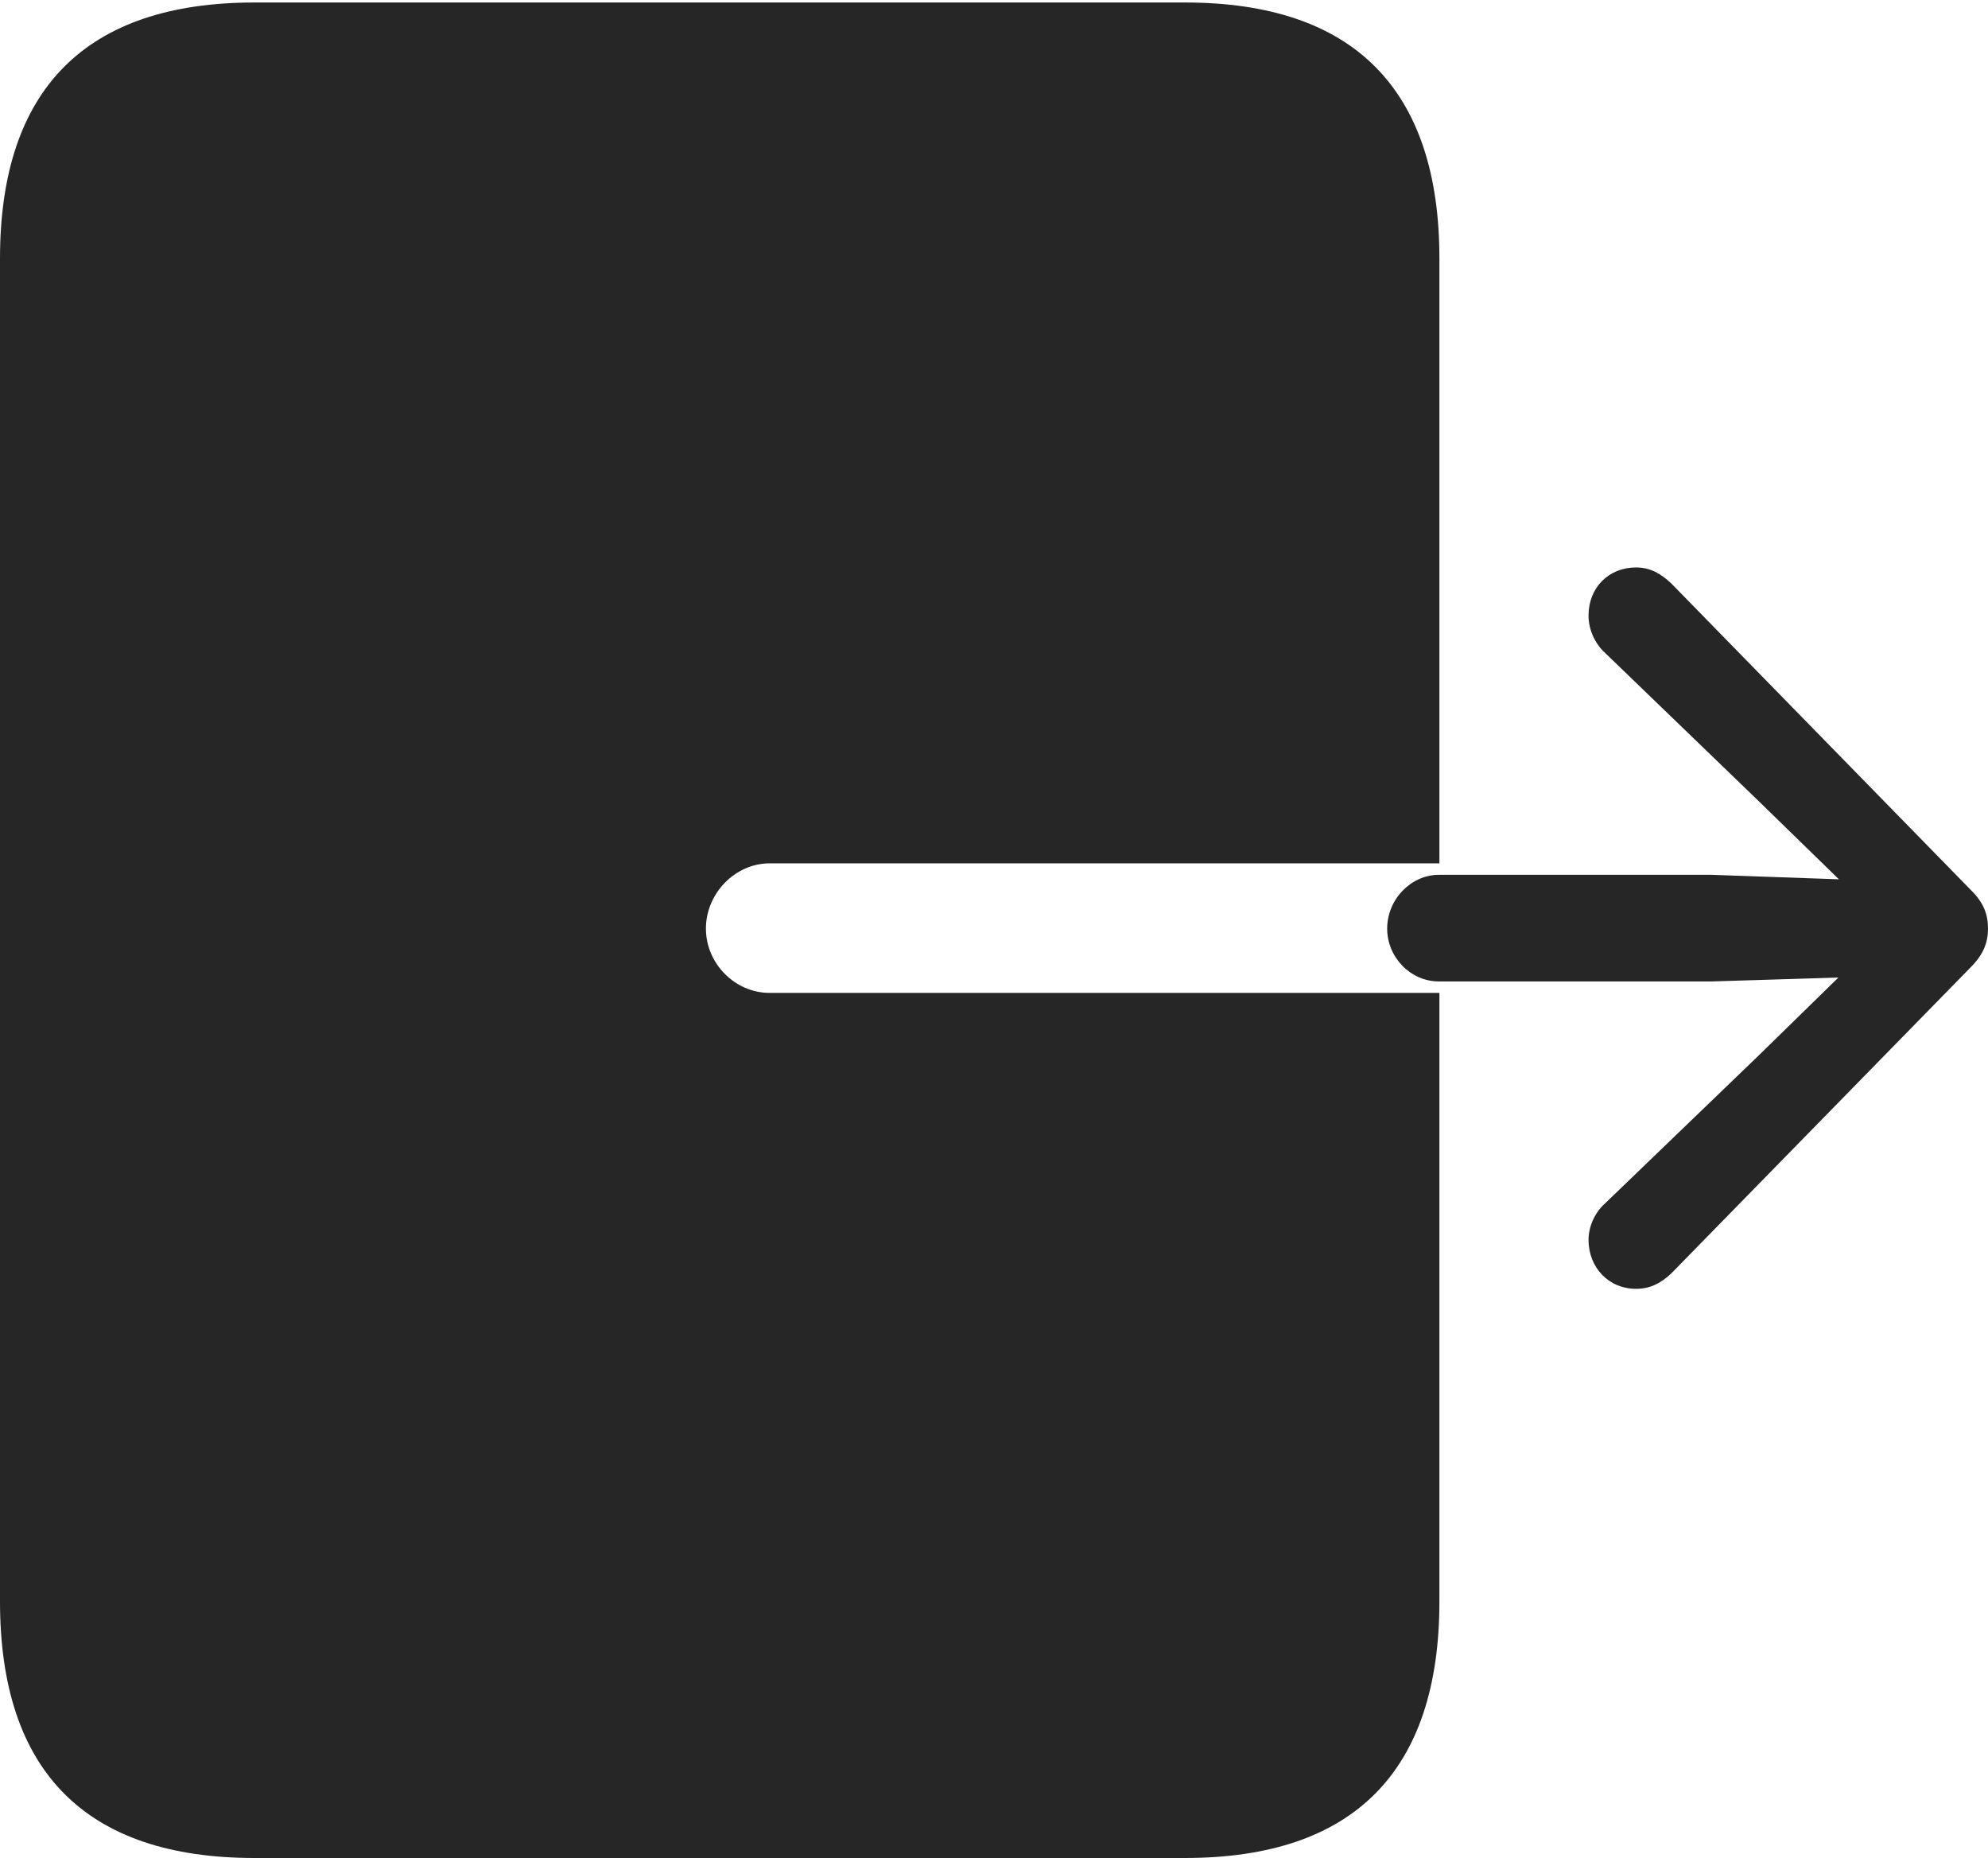 <?xml version="1.0" encoding="UTF-8"?>
<!--Generator: Apple Native CoreSVG 232.5-->
<!DOCTYPE svg
PUBLIC "-//W3C//DTD SVG 1.1//EN"
       "http://www.w3.org/Graphics/SVG/1.1/DTD/svg11.dtd">
<svg version="1.1" xmlns="http://www.w3.org/2000/svg" xmlns:xlink="http://www.w3.org/1999/xlink" width="111.506" height="104.191">
 <g>
  <rect height="104.191" opacity="0" width="111.506" x="0" y="0"/>
  <path d="M14.274 104.191L66.462 104.191C75.934 104.191 80.736 99.322 80.736 89.798L80.736 55.679L43.169 55.679C41.232 55.679 39.595 54.042 39.595 52.071C39.595 50.101 41.232 48.414 43.169 48.414L80.736 48.414L80.736 14.499C80.736 5.009 75.934 0.14 66.462 0.14L14.274 0.14C4.802 0.14 0 5.009 0 14.499L0 89.798C0 99.322 4.802 104.191 14.274 104.191Z" fill="#000000" fill-opacity="0.85"/>
  <path d="M77.806 52.071C77.806 53.687 79.121 55.036 80.703 55.036L96.017 55.036L103.114 54.818L98.633 59.198L90.03 67.48C89.43 68.012 89.1 68.81 89.1 69.526C89.1 71.077 90.228 72.273 91.761 72.273C92.544 72.273 93.144 71.973 93.744 71.407L110.54 54.237C111.274 53.503 111.506 52.821 111.506 52.071C111.506 51.288 111.274 50.624 110.54 49.905L93.744 32.72C93.144 32.154 92.544 31.821 91.761 31.821C90.228 31.821 89.1 32.953 89.1 34.519C89.1 35.269 89.43 36.067 90.03 36.614L98.633 44.914L103.144 49.309L96.017 49.058L80.703 49.058C79.121 49.058 77.806 50.456 77.806 52.071Z" fill="#000000" fill-opacity="0.85"/>
 </g>
</svg>
